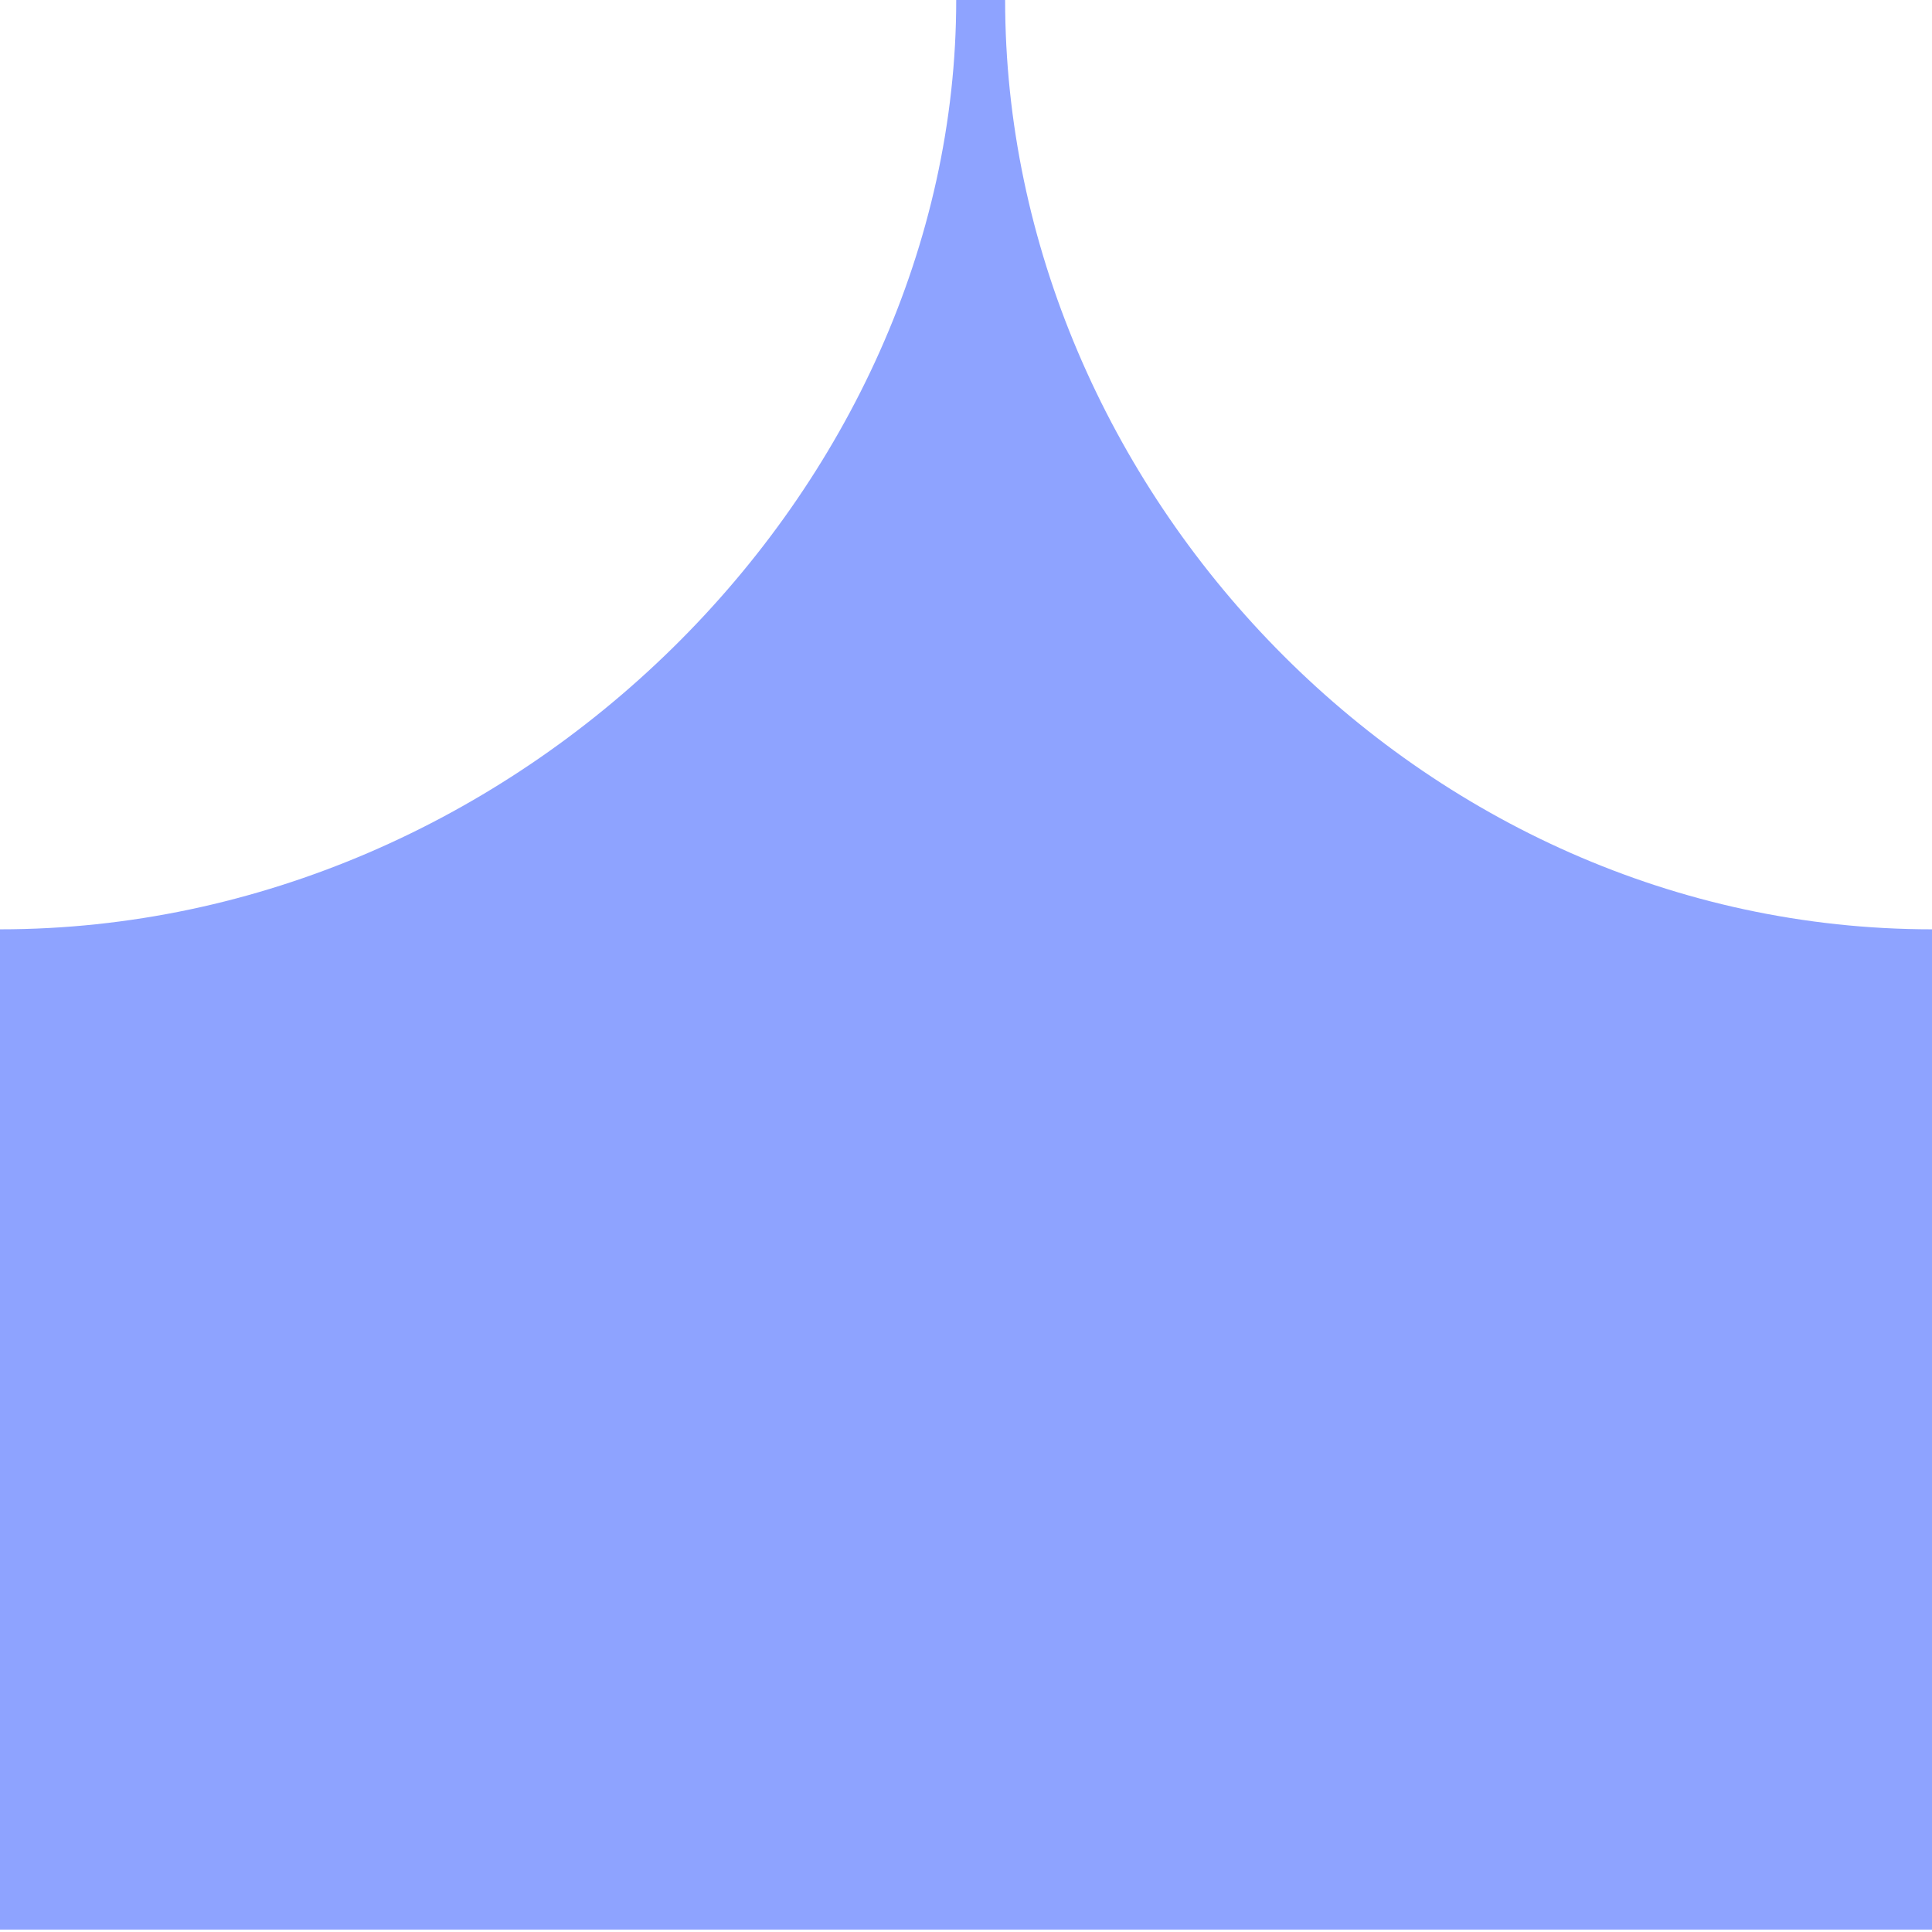 <?xml version="1.0" encoding="utf-8"?>
<!-- Generator: Adobe Illustrator 19.1.0, SVG Export Plug-In . SVG Version: 6.00 Build 0)  -->
<svg version="1.2" baseProfile="tiny" id="Layer_1" xmlns="http://www.w3.org/2000/svg" xmlns:xlink="http://www.w3.org/1999/xlink"
	 x="0px" y="0px" viewBox="0 0 79 79" xml:space="preserve">
<path fill="#8EA3FF" d="M0,38c21.2,0,39.1-18,39.1-38h2C41.1,20,58,38,79,38l0,40.9H0V38z"/>
</svg>
